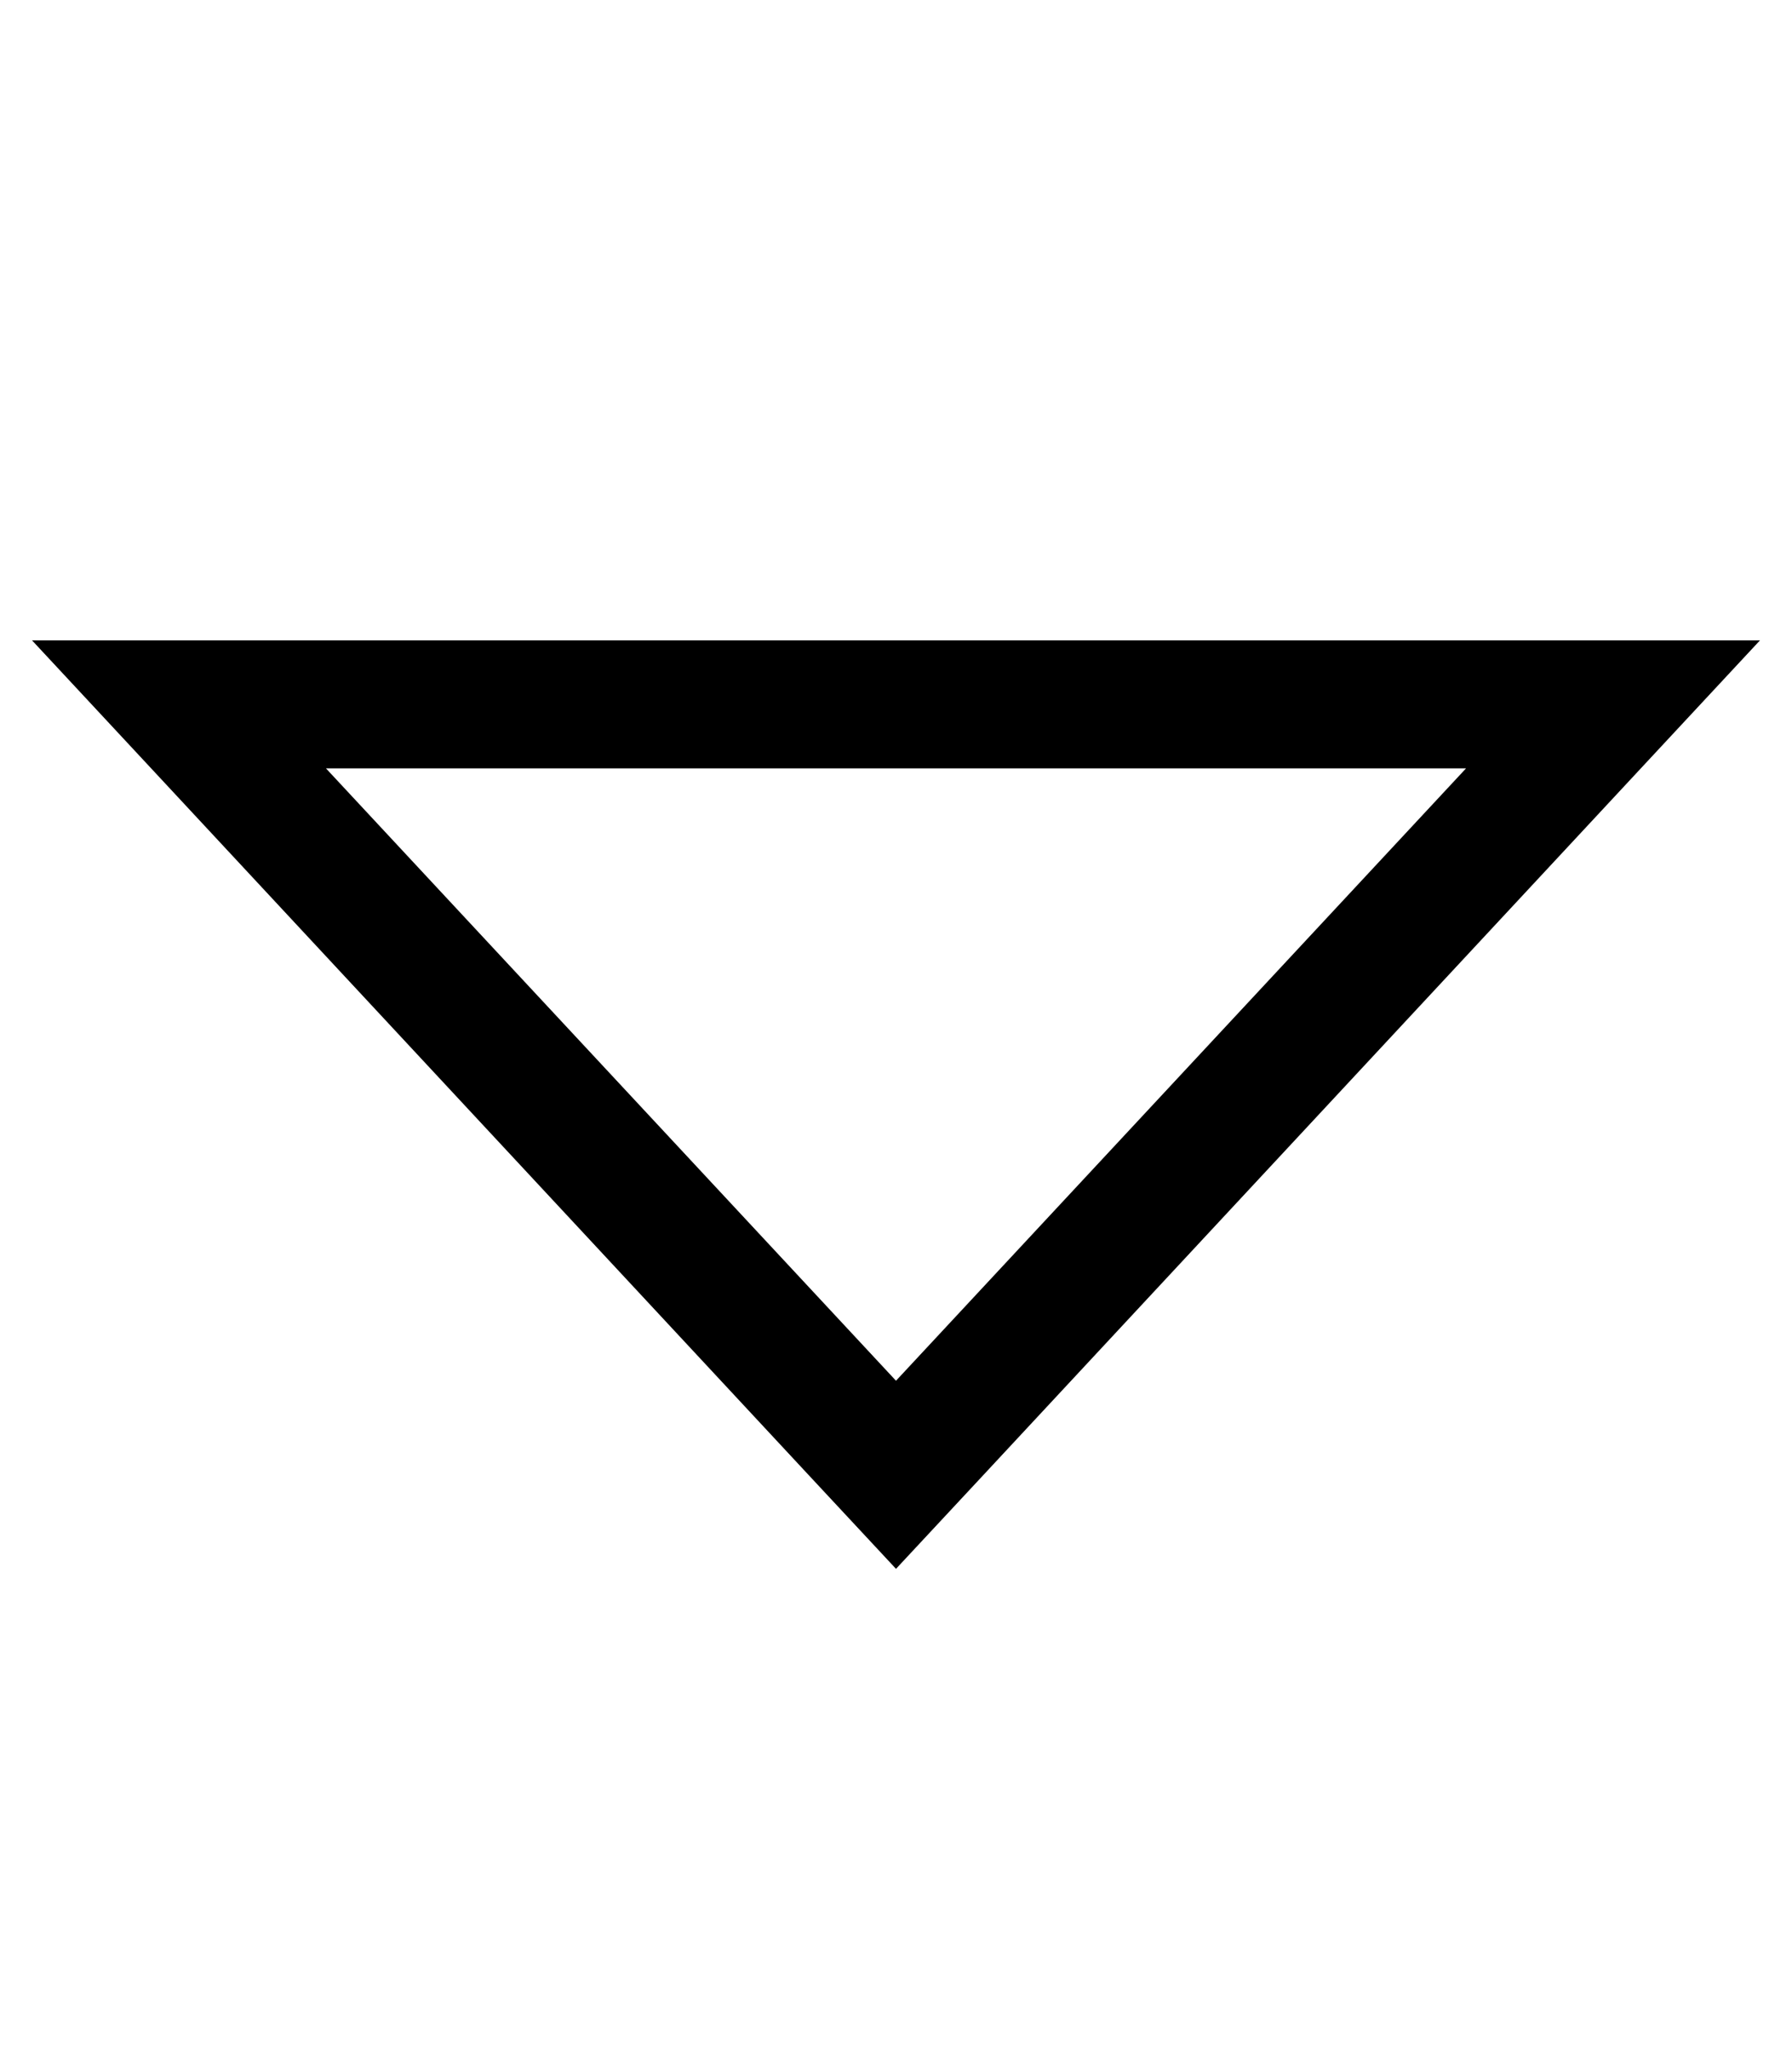 <svg xmlns="http://www.w3.org/2000/svg" viewBox="0 0 448 512"><!--! Font Awesome Pro 7.0.1 by @fontawesome - https://fontawesome.com License - https://fontawesome.com/license (Commercial License) Copyright 2025 Fonticons, Inc. --><path fill="currentColor" d="M410.2 192L440 160 8 160 37.8 192 202.1 368.5 224 392 245.9 368.5 410.2 192zm-43.7 0L224 345 81.5 192 366.5 192z"/></svg>